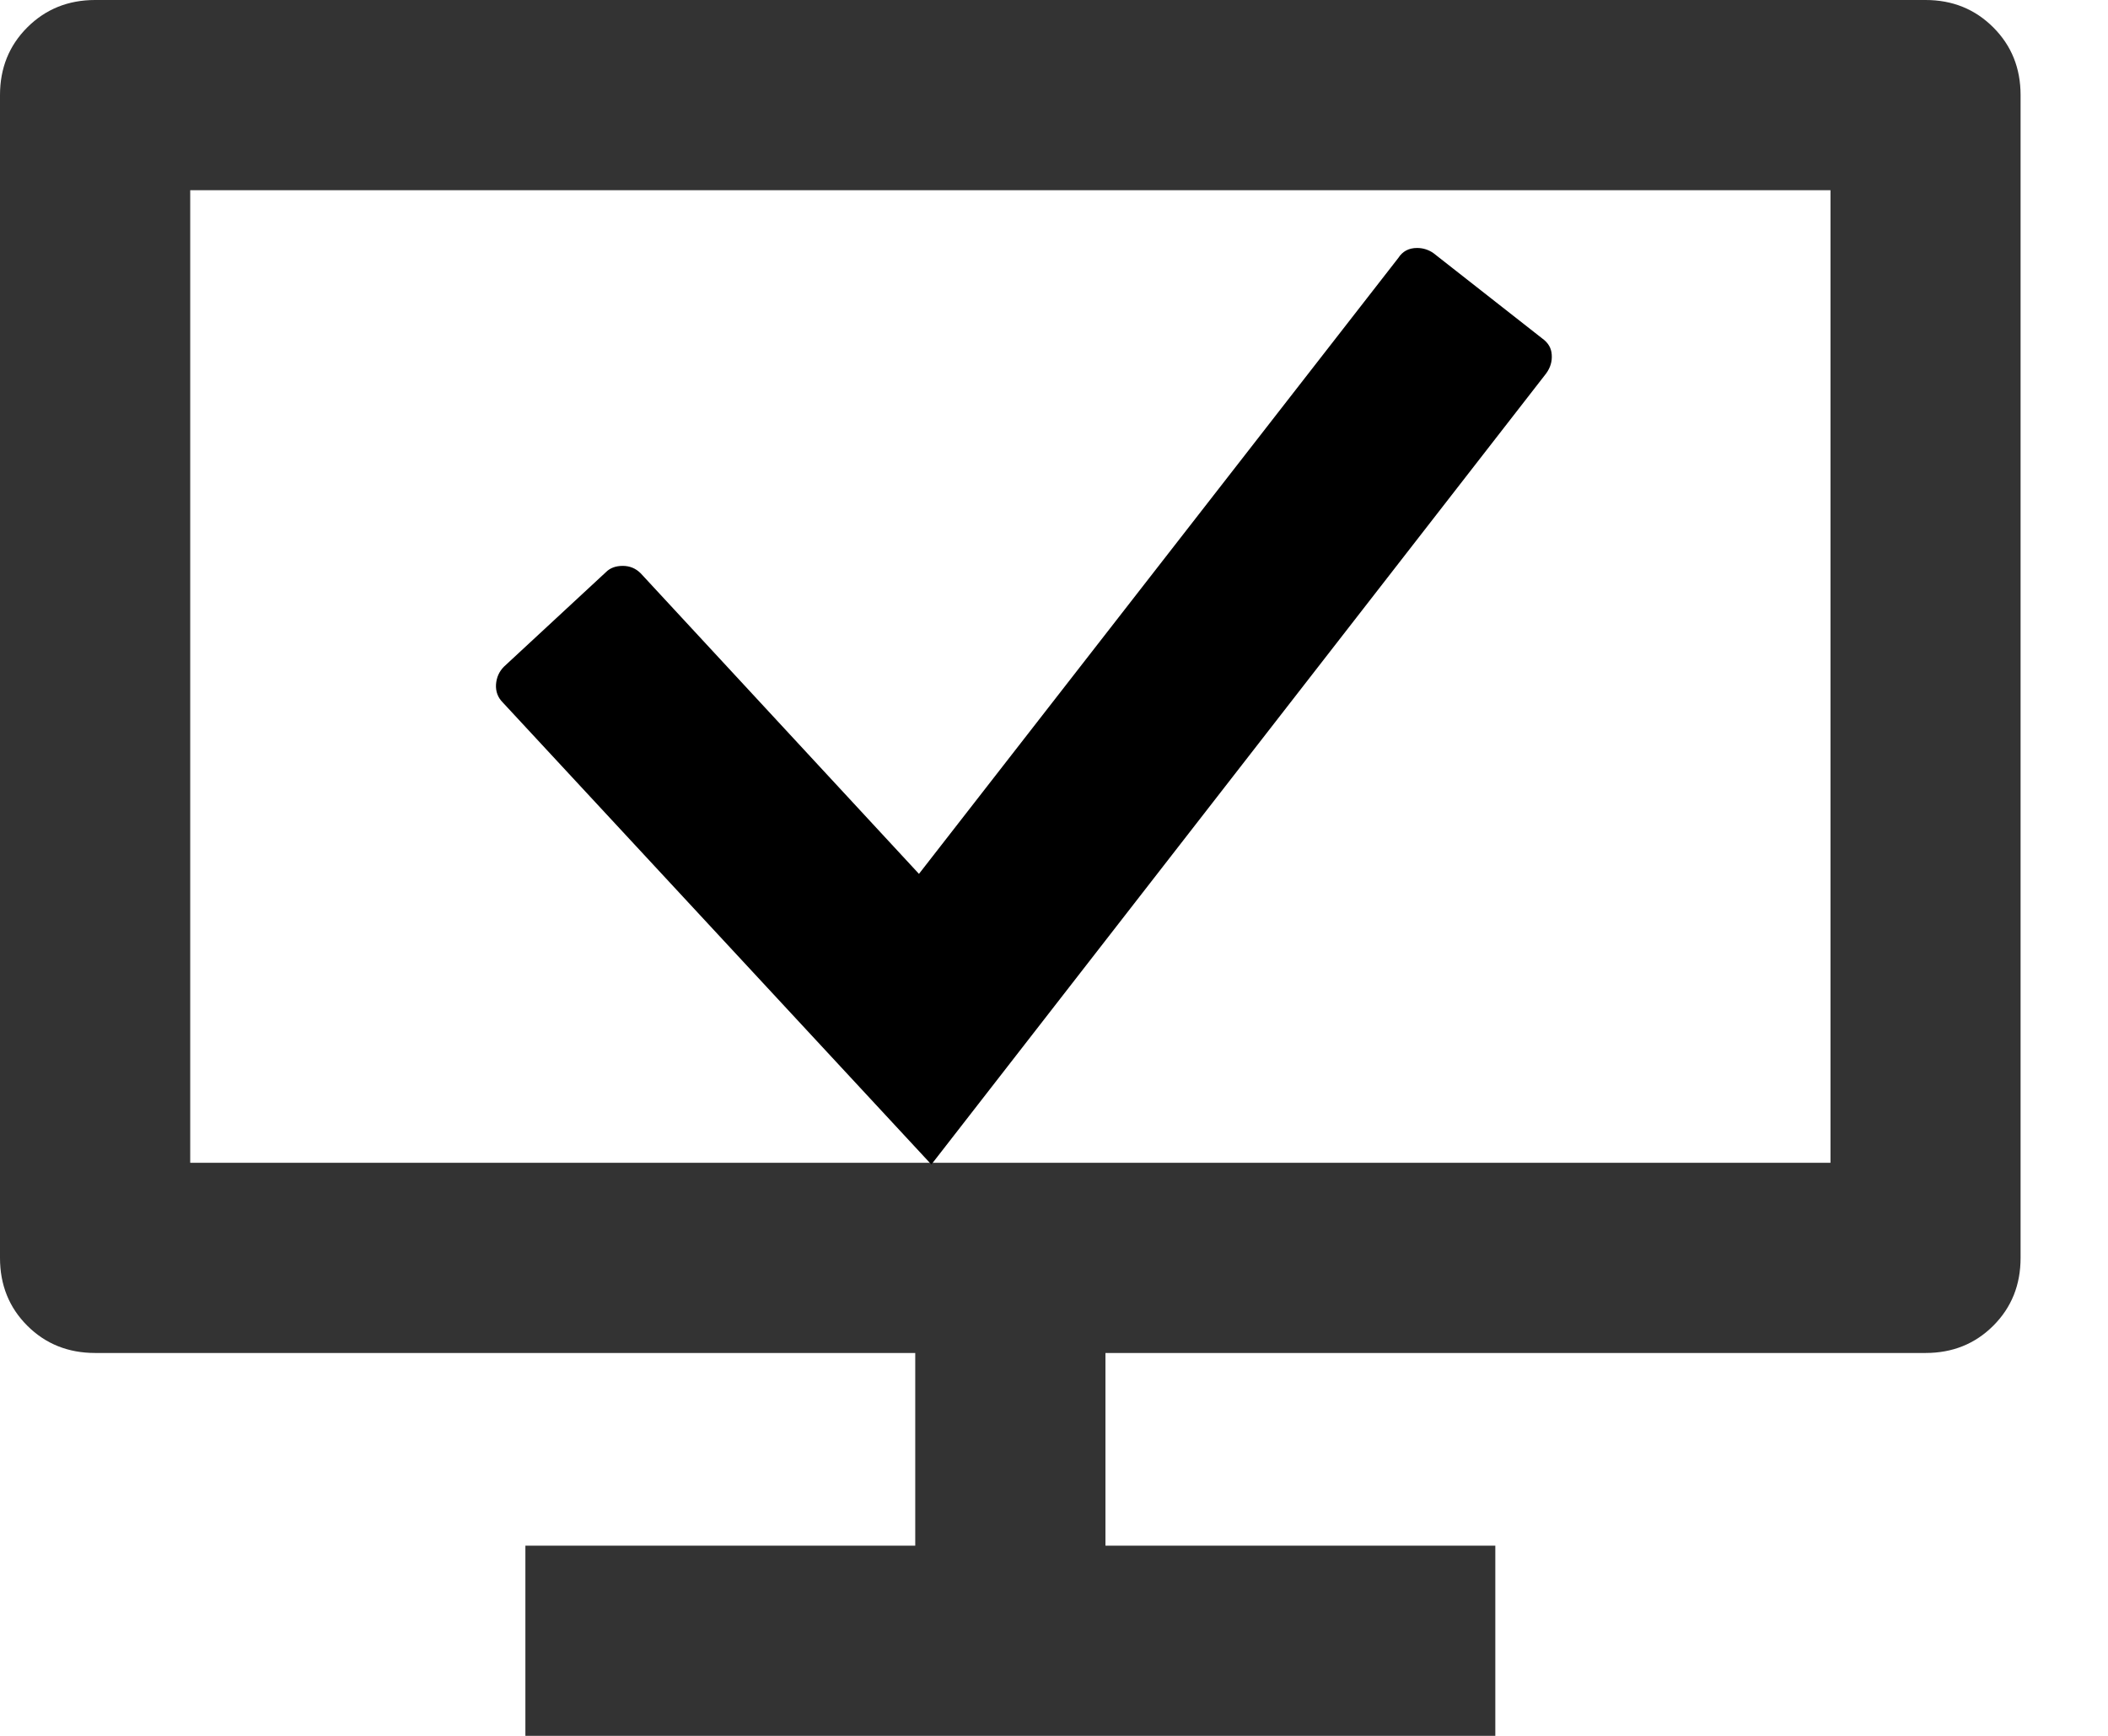 <?xml version="1.0" encoding="UTF-8" standalone="no"?>
<svg width="17px" height="14px" viewBox="0 0 17 14" version="1.1" xmlns="http://www.w3.org/2000/svg" xmlns:xlink="http://www.w3.org/1999/xlink" xmlns:sketch="http://www.bohemiancoding.com/sketch/ns">
    <!-- Generator: Sketch 3.5.2 (25235) - http://www.bohemiancoding.com/sketch -->
    <title>icon-monitor-checked</title>
    <desc>Created with Sketch.</desc>
    <defs></defs>
    <g id="Page-1" stroke="none" stroke-width="1" fill="none" fill-rule="evenodd" sketch:type="MSPage">
        <g id="Welcome---Partners-&amp;-Field-Ellipsis" sketch:type="MSArtboardGroup" transform="translate(-647, -646)">
            <g id="Content---Panel" sketch:type="MSLayerGroup" transform="translate(292, 199)">
                <g id="Panel---Reports" transform="translate(20, 279)" sketch:type="MSShapeGroup">
                    <g id="Data" transform="translate(16, 164)">
                        <path d="M334.529,4 L319.767,4 C319.55,4 319.367,4.074 319.22,4.221 C319.073,4.368 319,4.55 319,4.767 L319,14.145 C319,14.363 319.073,14.545 319.22,14.692 C319.367,14.839 319.55,14.912 319.767,14.912 L326.381,14.912 L326.381,16.466 L323.237,16.466 L323.237,18 L331.059,18 L331.059,16.466 L327.915,16.466 L327.915,14.912 L334.529,14.912 C334.746,14.912 334.928,14.839 335.075,14.692 C335.222,14.545 335.295,14.363 335.295,14.145 L335.295,4.767 C335.295,4.55 335.222,4.368 335.075,4.221 C334.928,4.074 334.746,4 334.529,4 L334.529,4 Z M333.762,13.378 L320.534,13.378 L320.534,5.534 L333.762,5.534 L333.762,13.378 Z" id="icon" fill="#333333"></path>
                        <path d="M323.055,9.666 C323.015,9.626 322.997,9.578 323,9.521 C323.004,9.464 323.025,9.416 323.065,9.376 L323.887,8.614 C323.92,8.581 323.965,8.564 324.022,8.564 C324.079,8.564 324.127,8.584 324.167,8.624 L326.411,11.048 L330.277,6.08 C330.311,6.027 330.361,6 330.428,6 C330.474,6 330.518,6.013 330.558,6.04 L331.439,6.731 C331.486,6.765 331.511,6.808 331.514,6.861 C331.518,6.915 331.503,6.965 331.469,7.012 L326.511,13.392 L323.055,9.666 Z" id="Icon" fill="#000000"></path>
                    </g>
                </g>
            </g>
        </g>
    </g>
</svg>